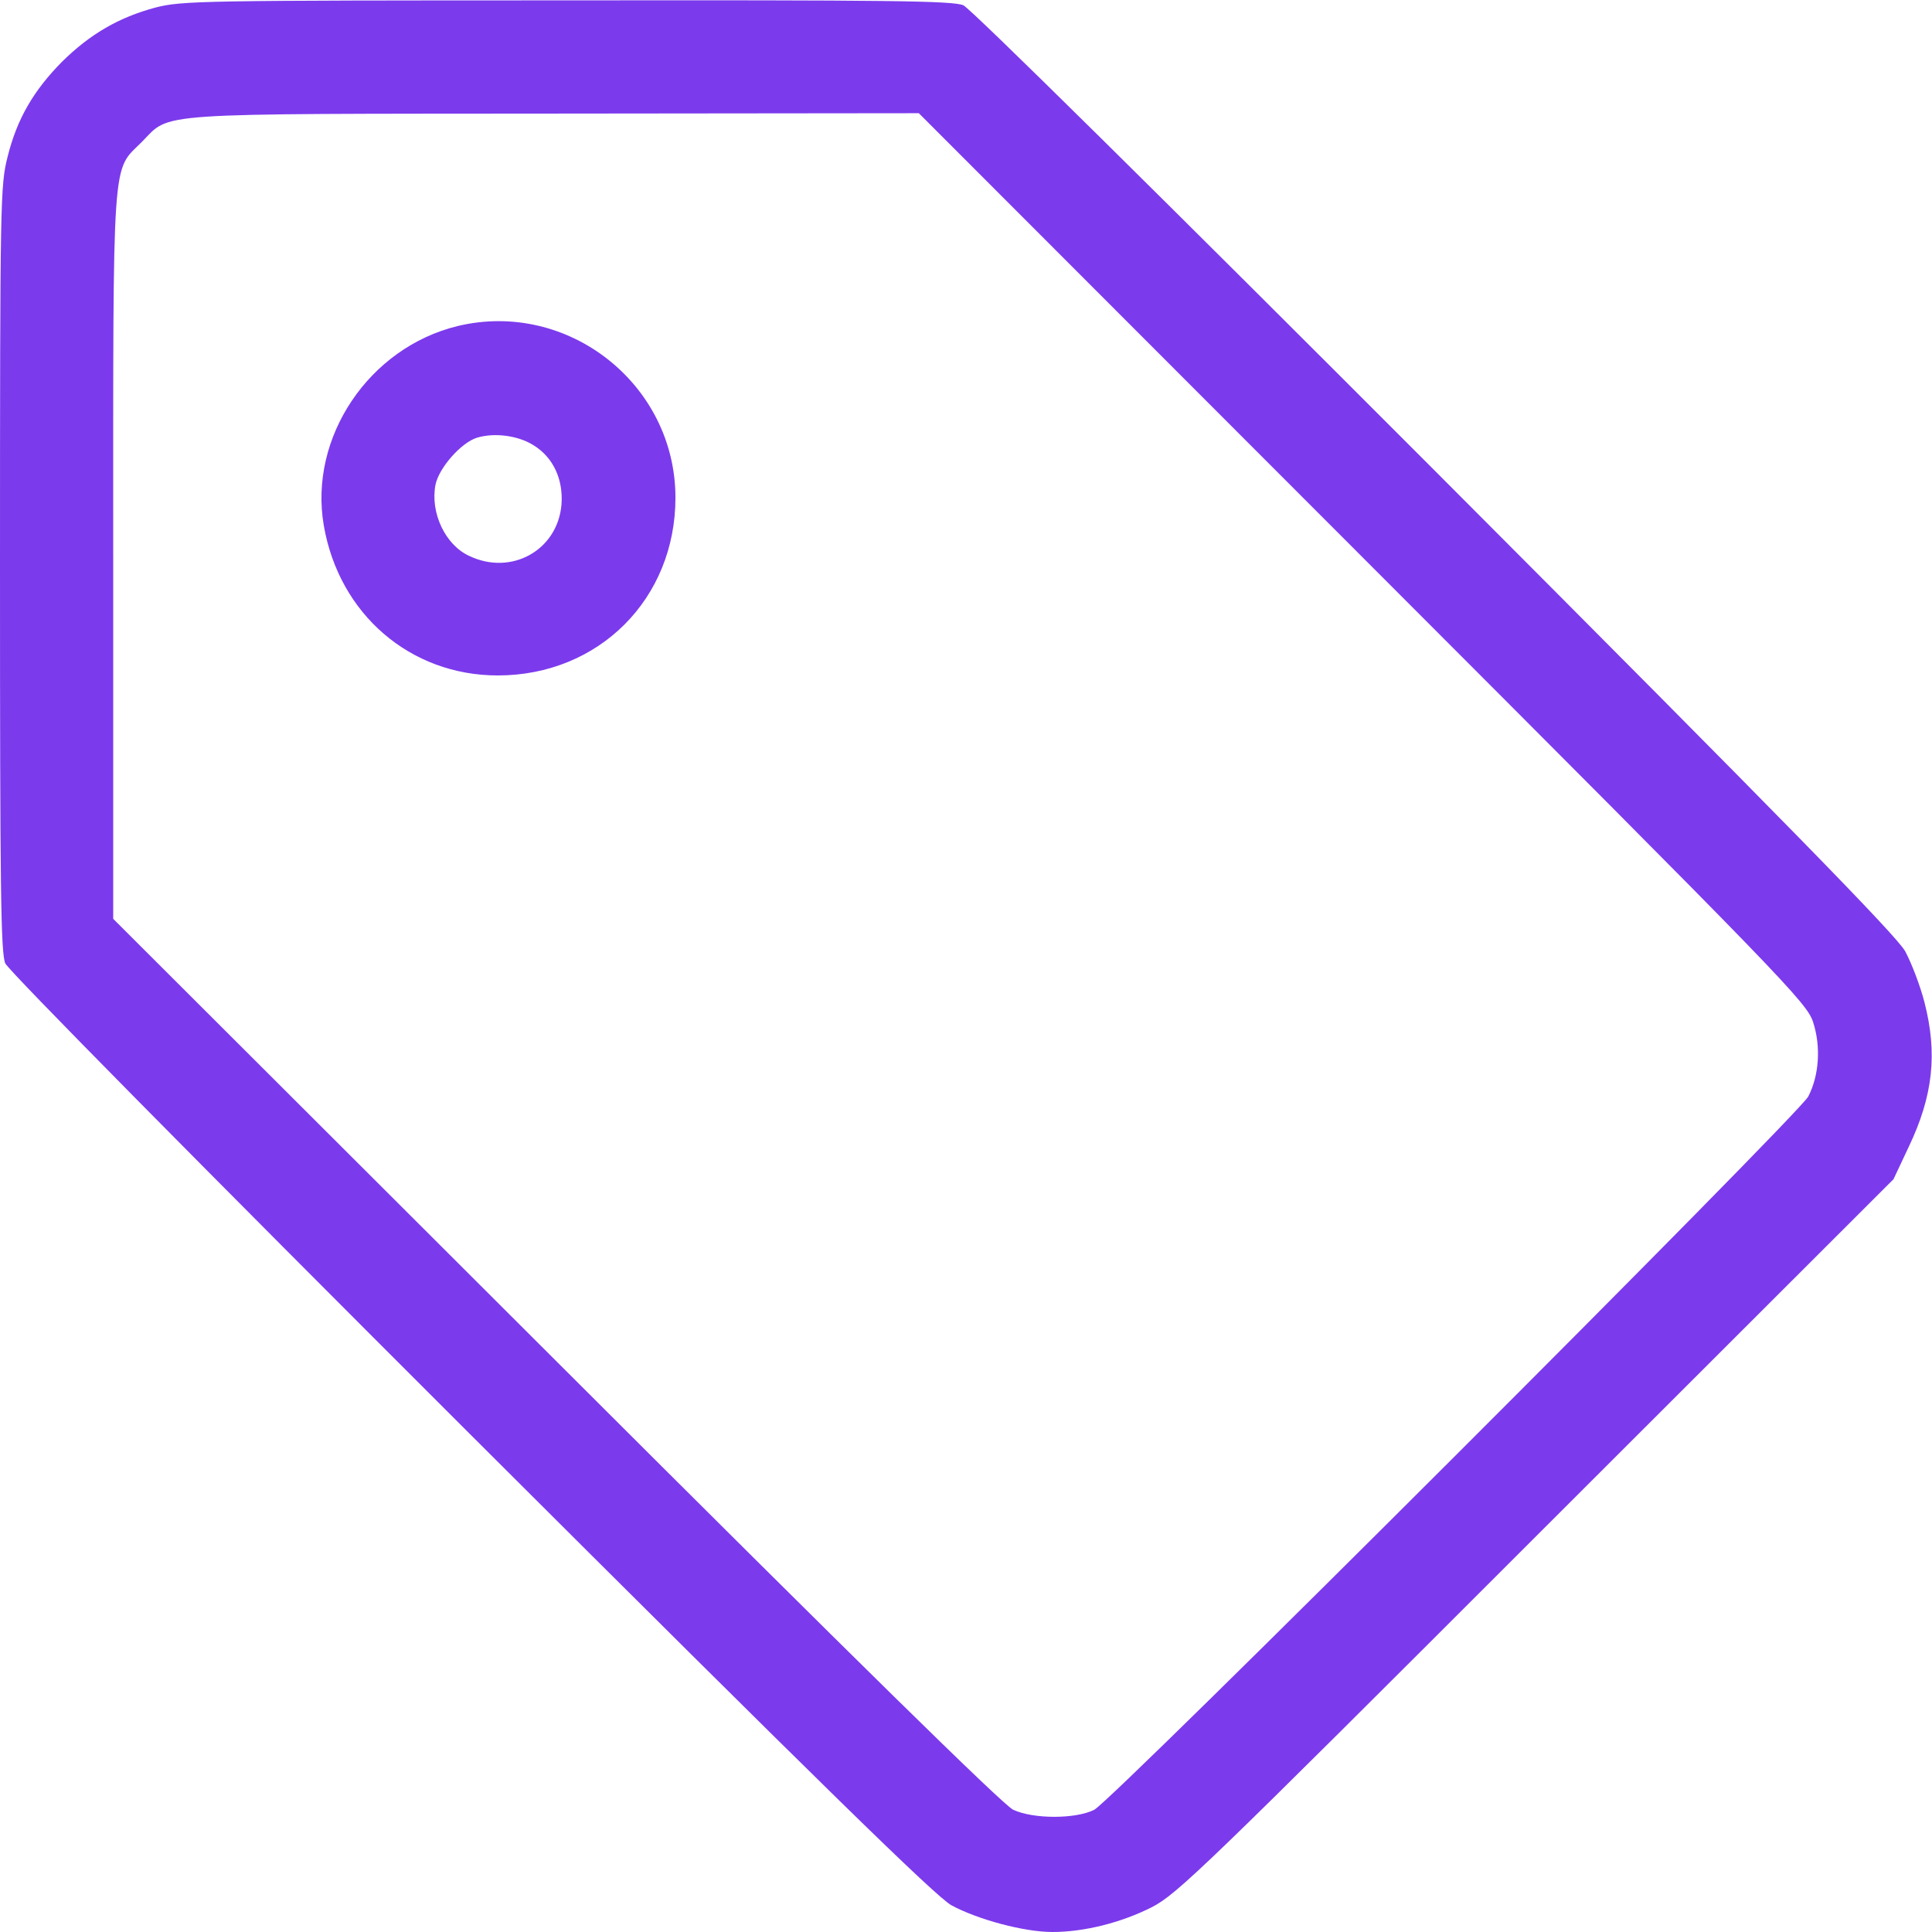 <?xml version="1.0" standalone="no"?>
<!DOCTYPE svg PUBLIC "-//W3C//DTD SVG 20010904//EN"
 "http://www.w3.org/TR/2001/REC-SVG-20010904/DTD/svg10.dtd">
<svg version="1.0" xmlns="http://www.w3.org/2000/svg"
 width="512pt" height="512pt" viewBox="0 0 512 512"
 preserveAspectRatio="xMidYMid meet">

<g transform="translate(0,512) scale(0.1,-0.1)"
fill="#7c3aed" stroke="none">
<path d="M412 5100 c-97 -26 -173 -70 -248 -144 -75 -76 -119 -151 -144 -252
-19 -75 -20 -112 -20 -1091 0 -846 2 -1019 14 -1046 8 -19 515 -532 1232
-1248 948 -946 1232 -1223 1275 -1248 70 -38 193 -71 268 -71 85 0 183 25 264
66 67 35 136 101 1018 983 l947 946 40 85 c65 136 77 248 42 384 -11 43 -34
103 -51 135 -25 43 -302 327 -1248 1275 -716 717 -1229 1224 -1248 1232 -27
12 -199 14 -1050 13 -971 0 -1021 -1 -1091 -19z m3199 -1457 c1125 -1126 1177
-1180 1194 -1232 21 -65 16 -141 -13 -197 -26 -49 -1843 -1865 -1892 -1890
-49 -25 -162 -25 -215 0 -27 13 -414 393 -1212 1190 l-1173 1171 0 961 c0
1082 -4 1018 76 1098 78 79 13 74 1094 75 l965 1 1176 -1177z"/>
<path d="M1213 4256 c-235 -57 -395 -295 -355 -528 40 -235 229 -398 461 -398
268 0 471 203 471 471 0 301 -285 525 -577 455z m201 -316 c52 -32 79 -90 74
-157 -10 -121 -133 -190 -245 -136 -63 29 -103 114 -89 188 9 45 68 112 110
125 46 14 109 6 150 -20z"/>
</g>
</svg>
